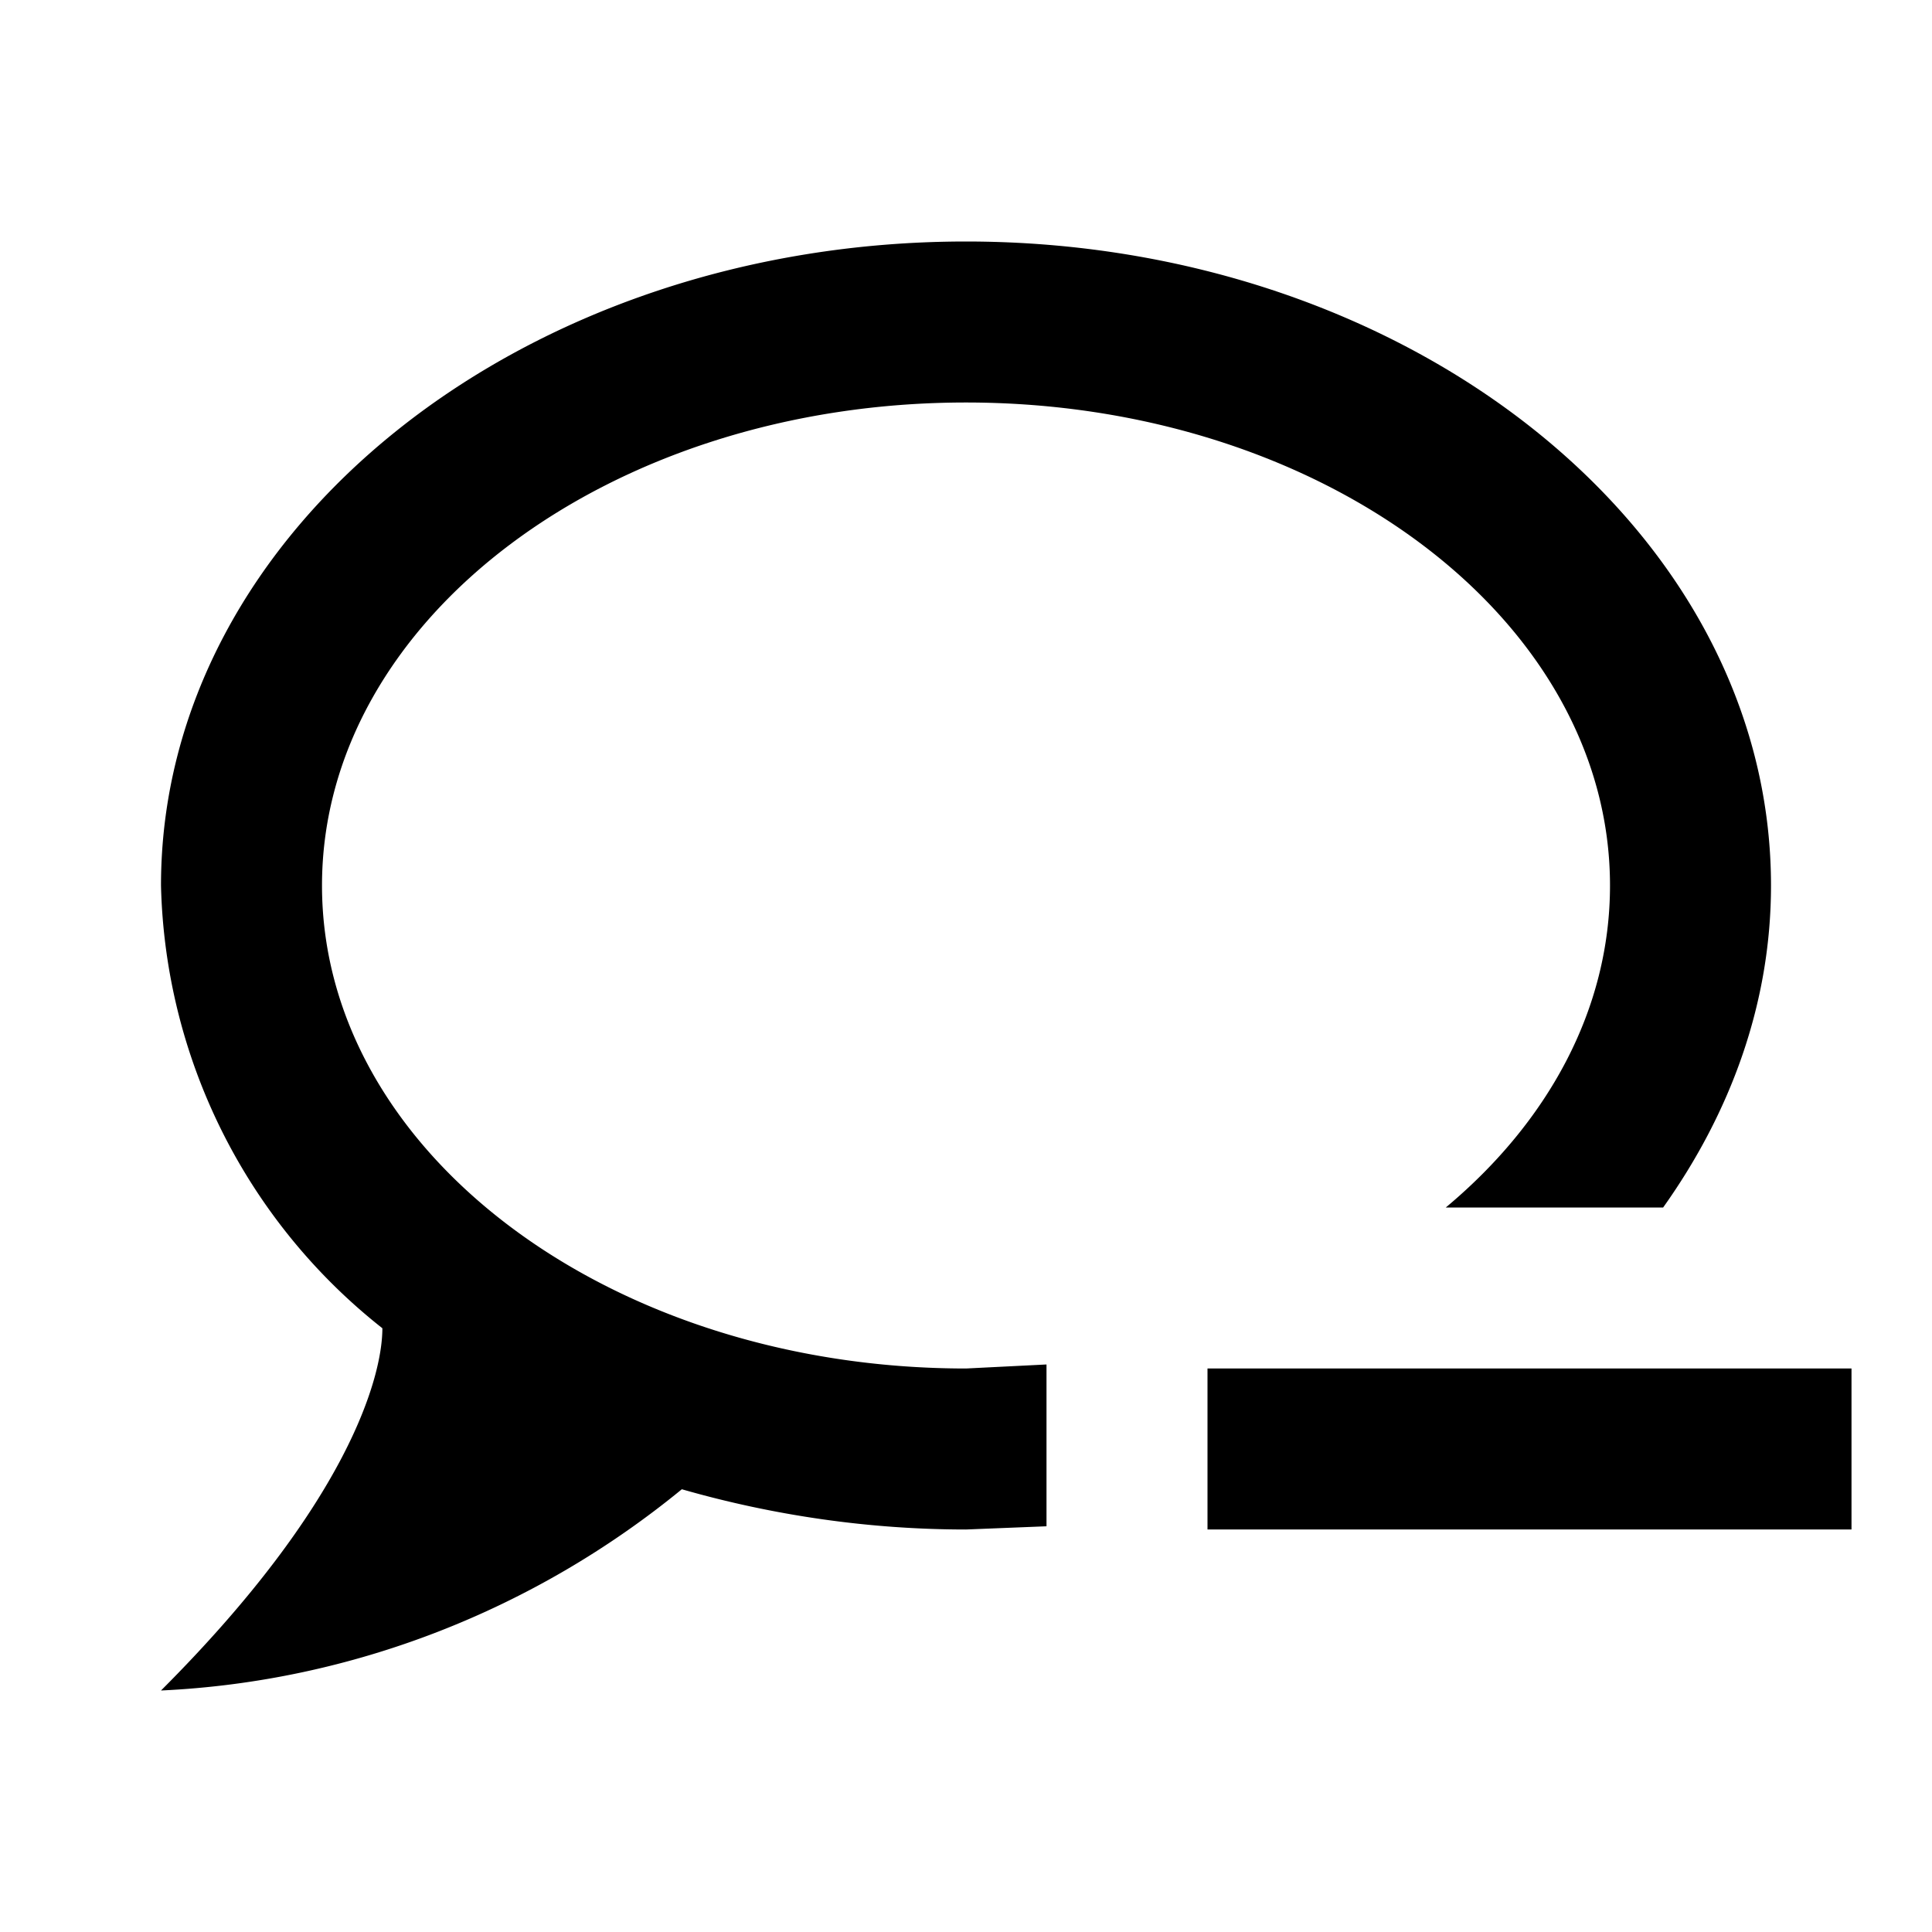 <svg xmlns="http://www.w3.org/2000/svg" viewBox="0 0 24 24"><path d="M12 3c5.5 0 10 3.58 10 8 0 1.46-.5 2.82-1.34 4h-2.7c1.27-1.06 2.04-2.46 2.04-4 0-3.31-3.58-6-8-6s-8 2.69-8 6 3.58 6 8 6l1-.05v2.01L12 19c-1.19 0-2.38-.17-3.53-.5C6.64 20 4.37 20.89 2 21c2.33-2.33 2.75-3.9 2.75-4.5A7.218 7.218 0 012 11c0-4.42 4.5-8 10-8m3 14h8v2h-8v-2z"/></svg>